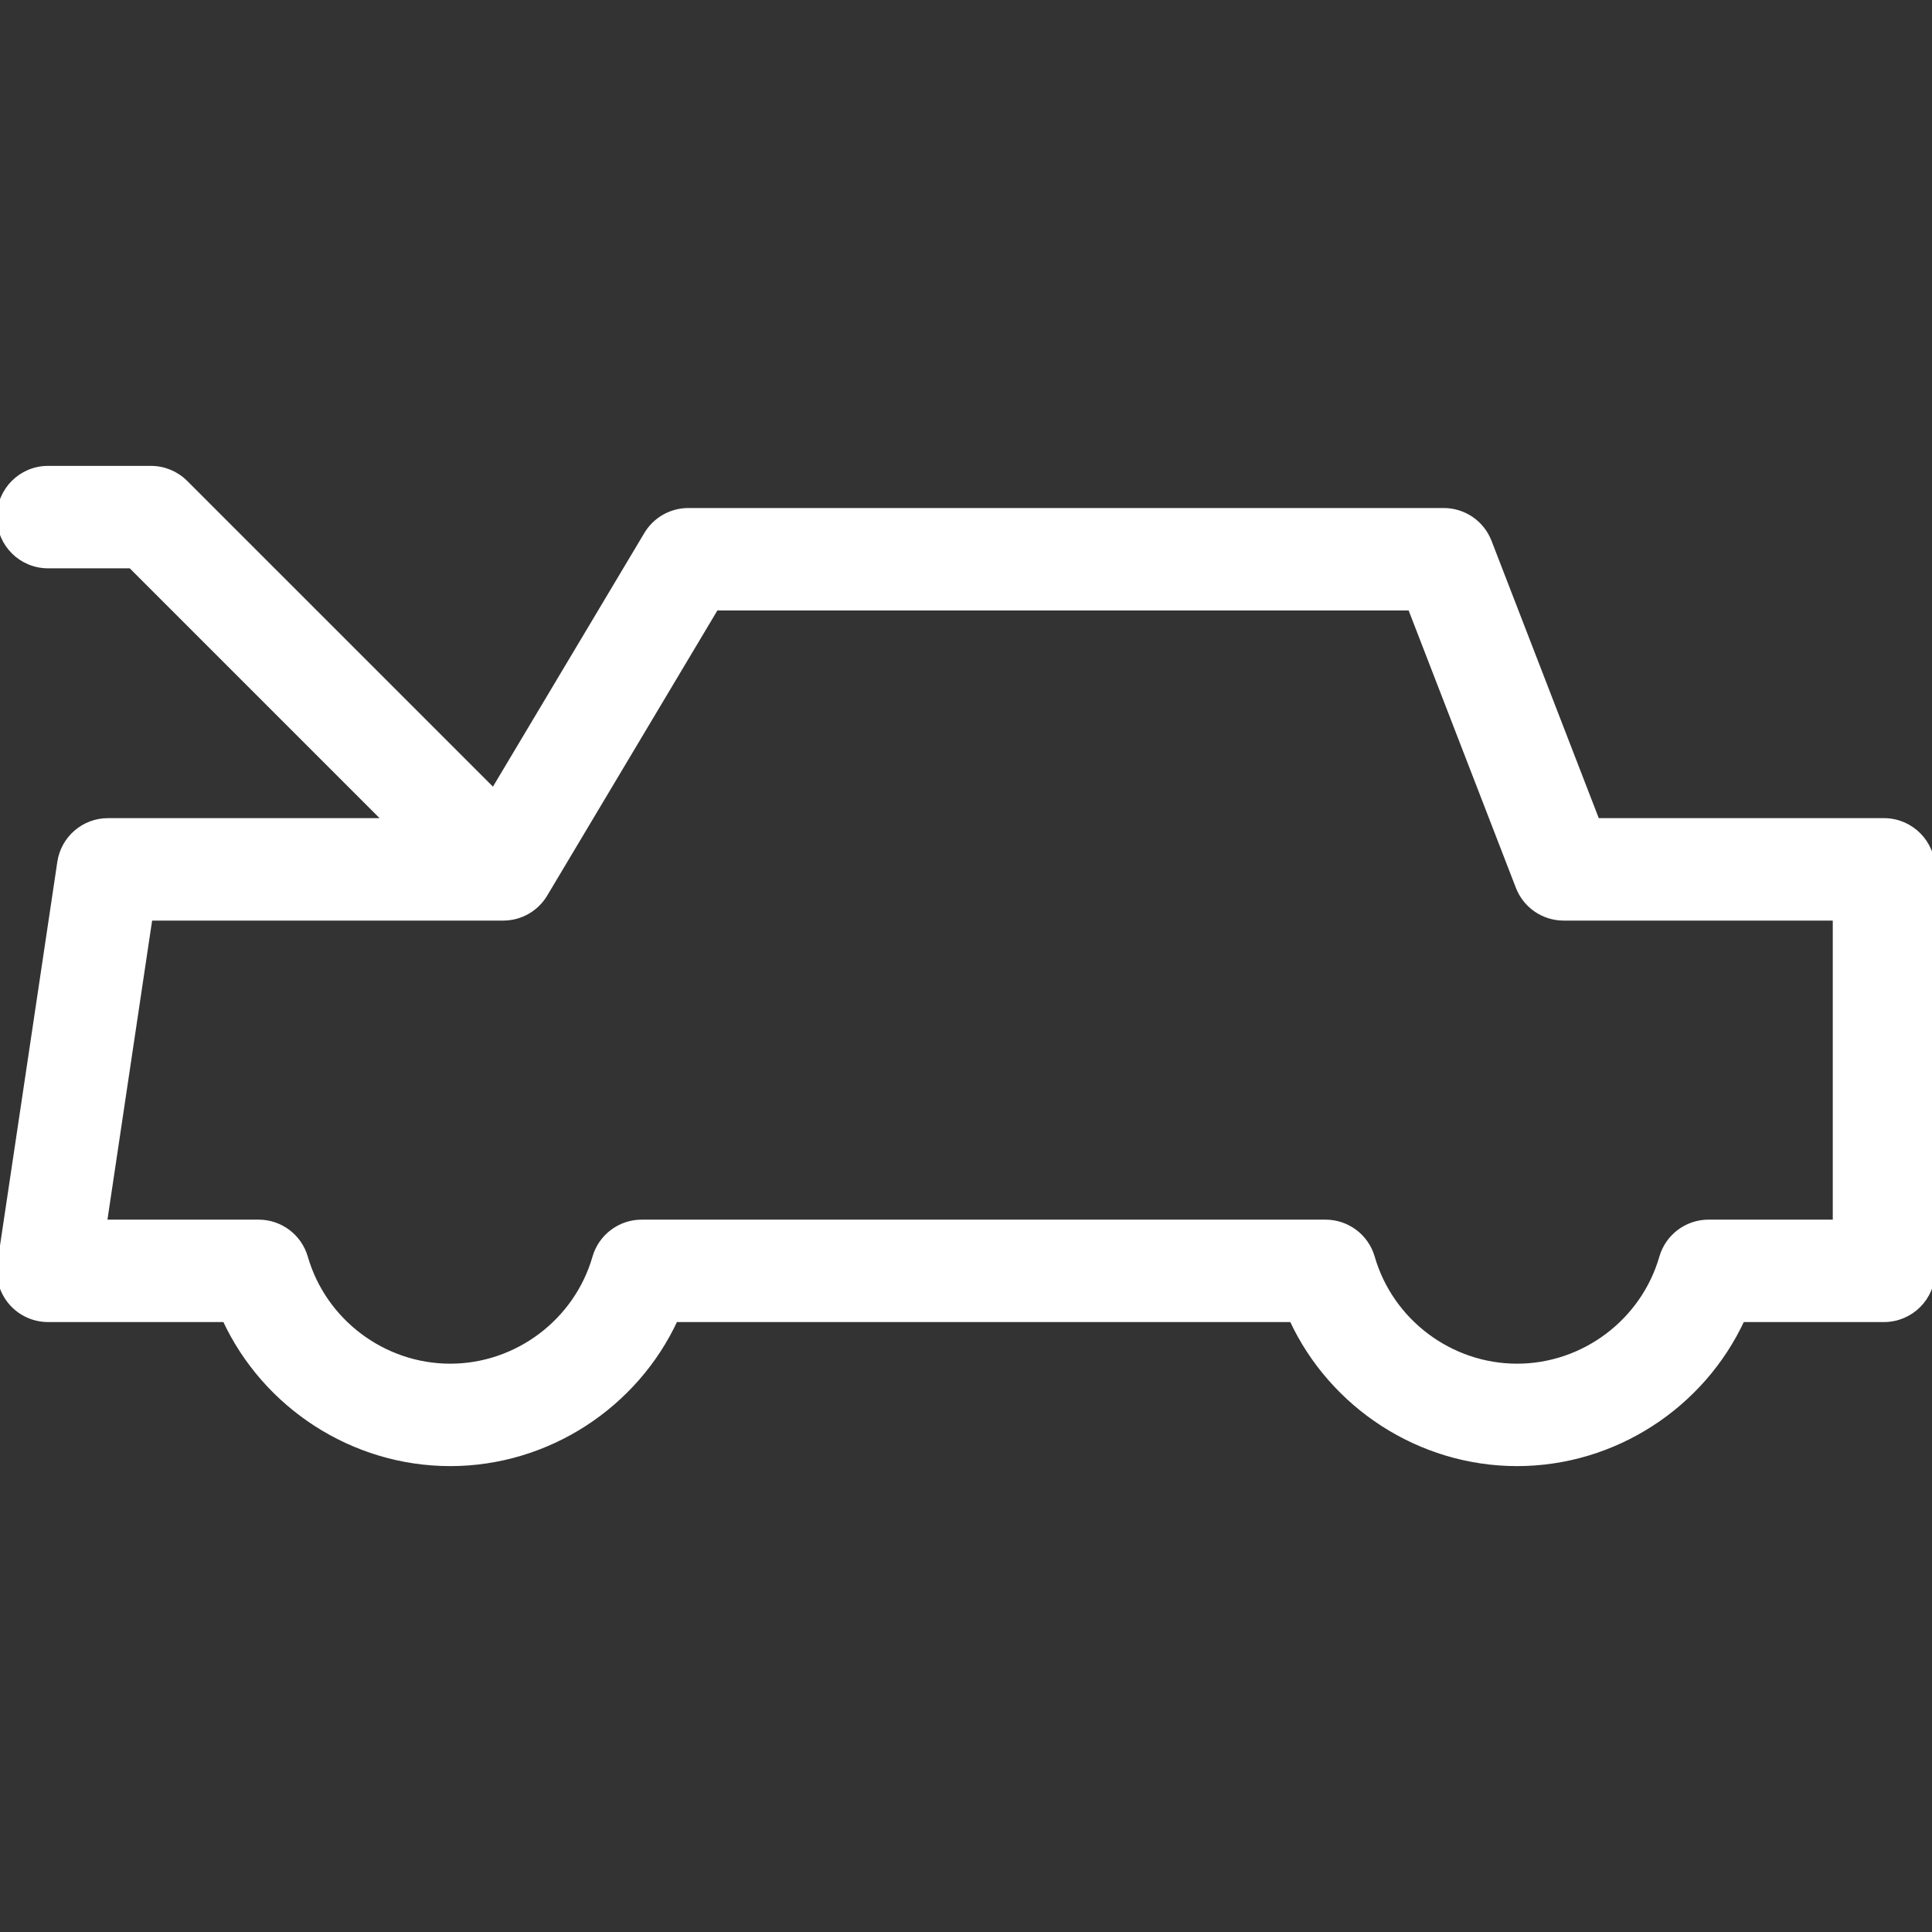 <svg fill="#ffffff" height="200px" width="200px" version="1.1" id="Capa_1"
  xmlns="http://www.w3.org/2000/svg" xmlns:xlink="http://www.w3.org/1999/xlink"
  viewBox="0 0 301.789 301.789" xml:space="preserve" stroke="#ffffff"><rect x="0" y="0" width="301.789" height="301.789" fill="#333333" stroke="none"/><g id="SVGRepo_bgCarrier" stroke-width="0"></g><g id="SVGRepo_tracerCarrier" stroke-linecap="round" stroke-linejoin="round"></g><g id="SVGRepo_iconCarrier"> <path d="M294.289,128.299h-44.895l-16.878-43.648c-1.117-2.89-3.897-4.795-6.995-4.795H107.519c-2.641,0-5.087,1.389-6.44,3.656 l-23.979,40.175L28.884,75.471c-1.406-1.407-3.314-2.197-5.303-2.197H7.5c-4.142,0-7.5,3.358-7.5,7.5c0,4.142,3.358,7.5,7.5,7.5 h12.974l40.024,40.024H16.867c-3.714,0-6.869,2.719-7.417,6.392l-9.368,62.714c-0.322,2.159,0.312,4.35,1.736,6.004 c1.425,1.653,3.499,2.604,5.682,2.604H35.21c6.232,13.489,19.949,22.502,35.116,22.502c15.162,0,28.872-9.014,35.099-22.502h96.442 c6.229,13.489,19.943,22.502,35.108,22.502c15.161,0,28.87-9.014,35.097-22.502h22.218c4.142,0,7.5-3.358,7.5-7.5v-62.714 C301.789,131.657,298.431,128.299,294.289,128.299z M286.789,191.013h-19.904c-3.342,0-6.281,2.211-7.206,5.422 c-2.899,10.056-12.235,17.08-22.704,17.08c-10.473,0-19.815-7.024-22.717-17.081c-0.926-3.21-3.865-5.42-7.206-5.42H100.238 c-3.342,0-6.281,2.211-7.207,5.422c-2.899,10.057-12.236,17.08-22.705,17.08c-10.477,0-19.821-7.024-22.725-17.082 c-0.927-3.21-3.865-5.419-7.206-5.419H16.204l7.126-47.714h55.274c2.641,0,5.087-1.389,6.44-3.656l26.732-44.787H220.38 l16.878,43.648c1.117,2.89,3.897,4.795,6.995,4.795h42.536V191.013z"></path> </g></svg>